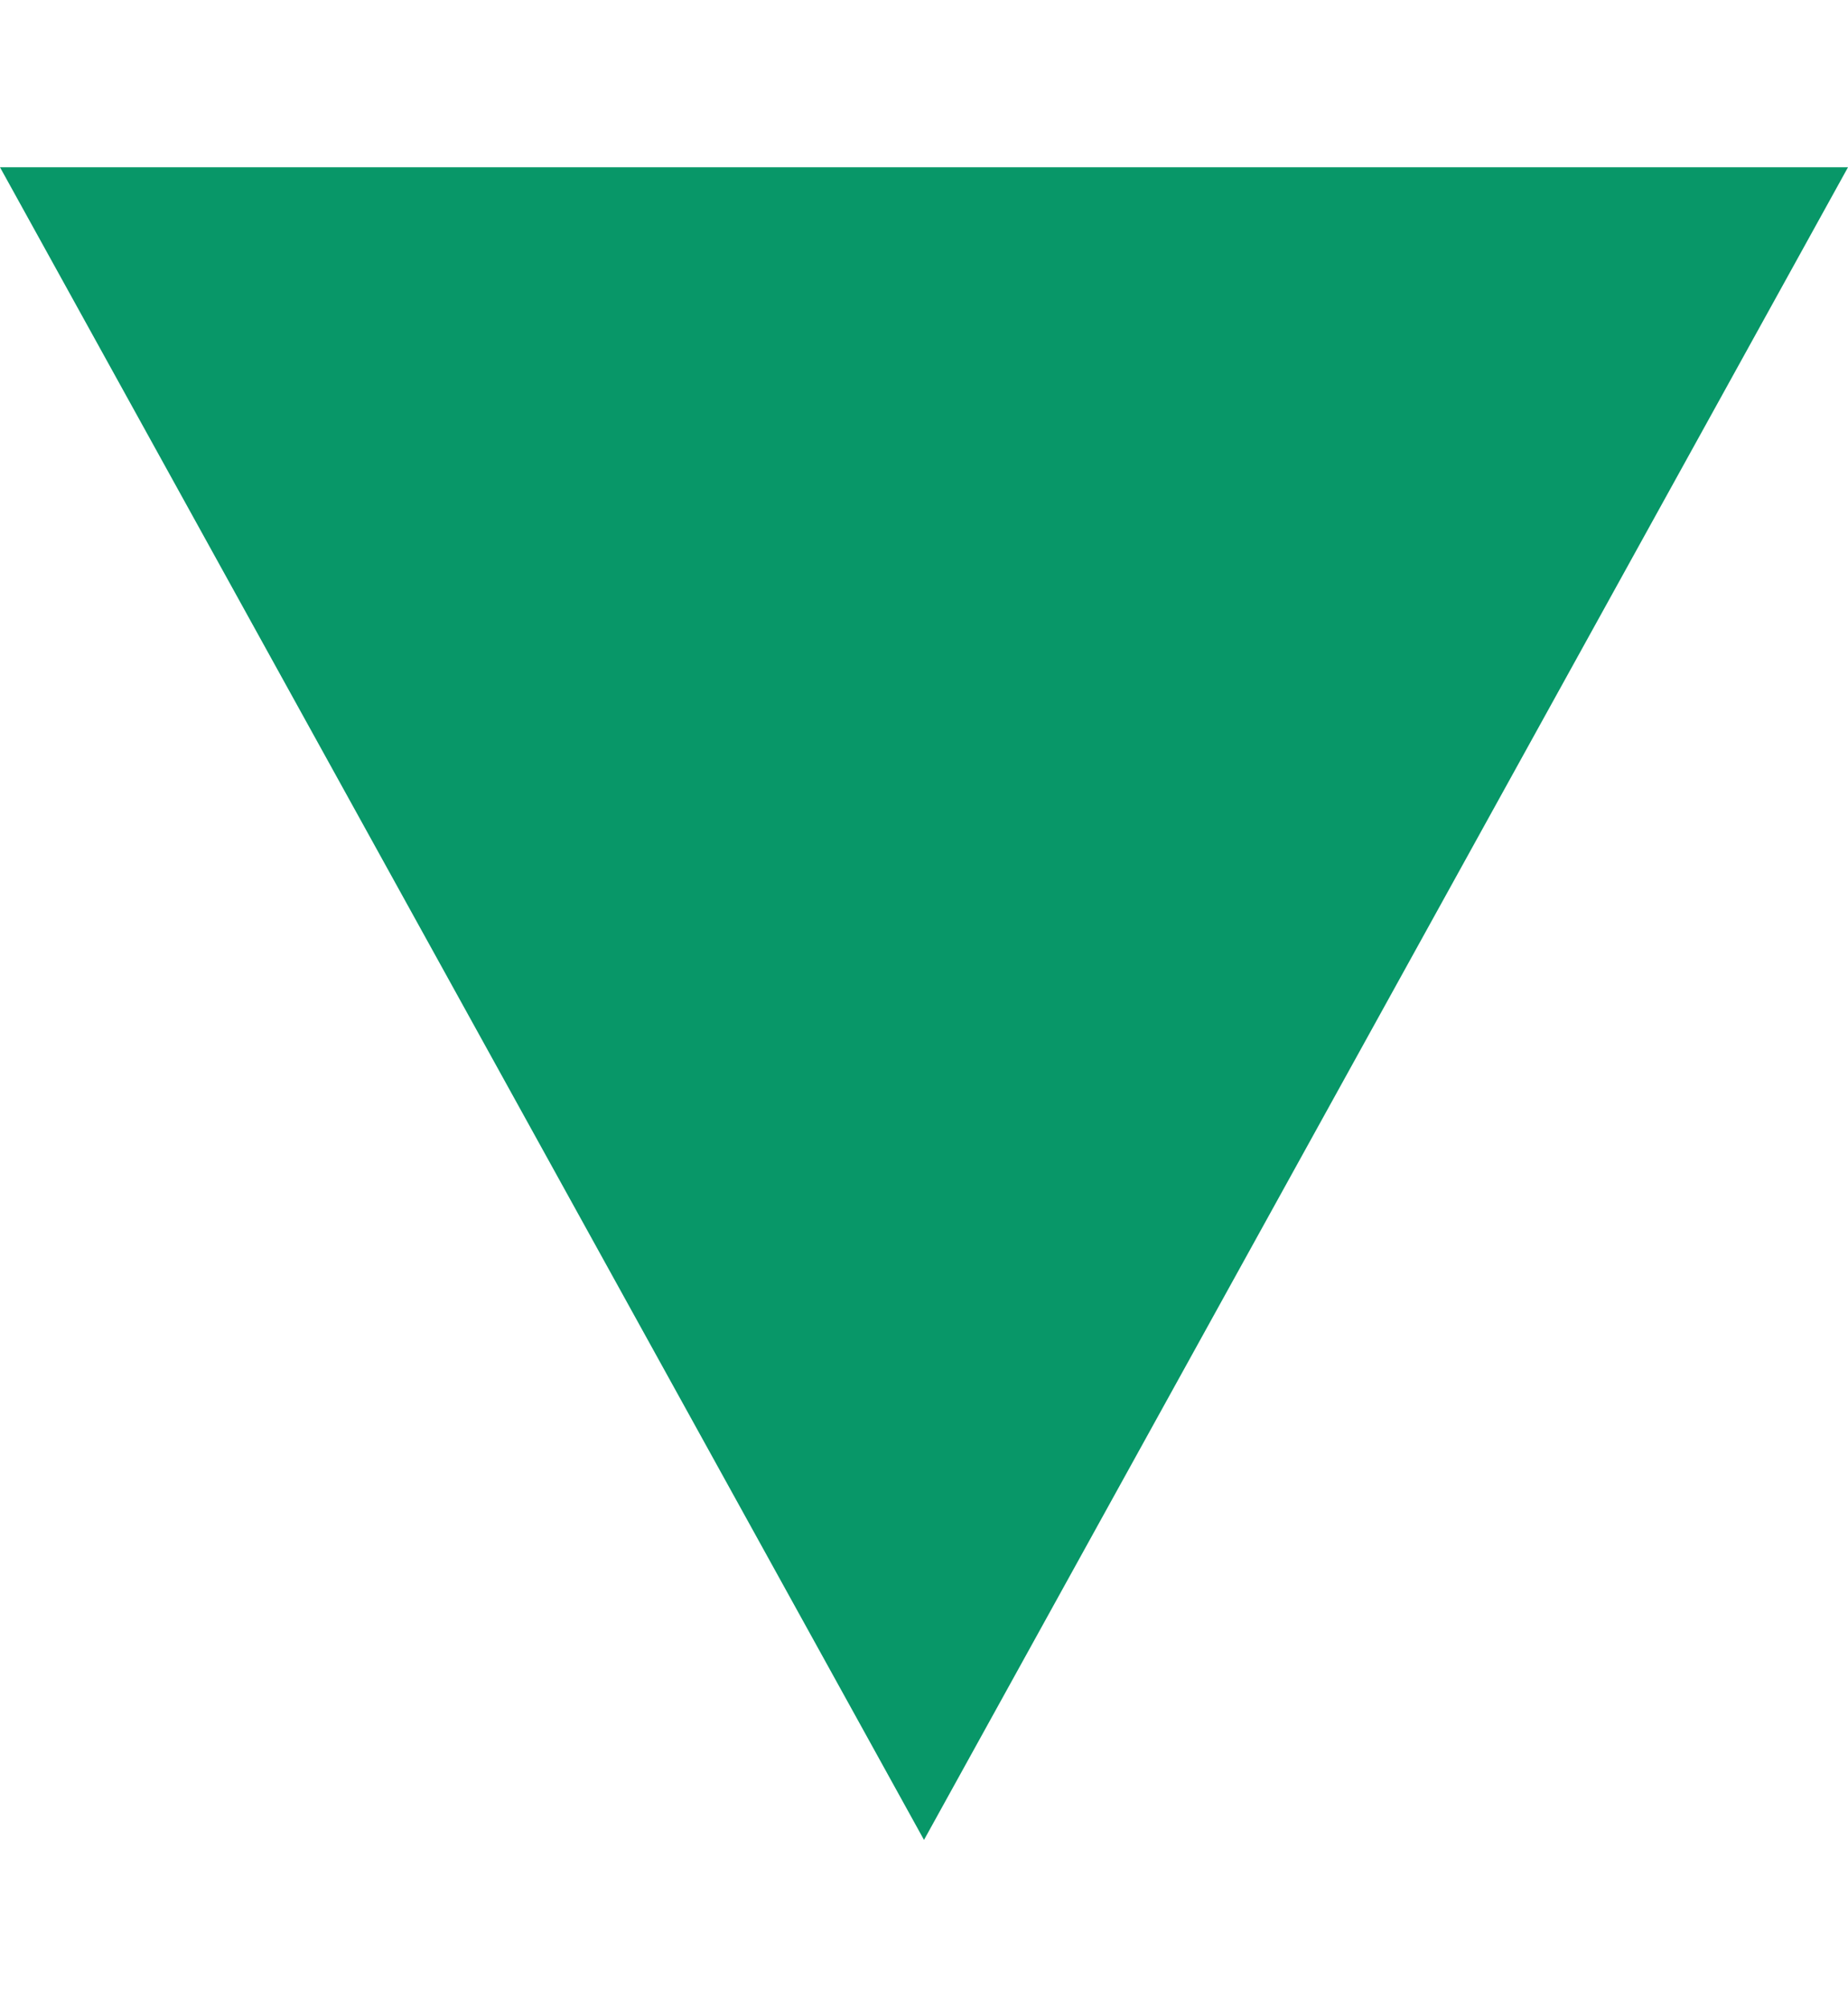 <svg xmlns="http://www.w3.org/2000/svg" width="10" height="10.857" viewBox="0 0 12 10.857">
  <path id="Polygon_9" data-name="Polygon 9" d="M6,0l6,10.857H0Z" transform="translate(12 10.857) rotate(180)" fill="#089768"/>
</svg>
